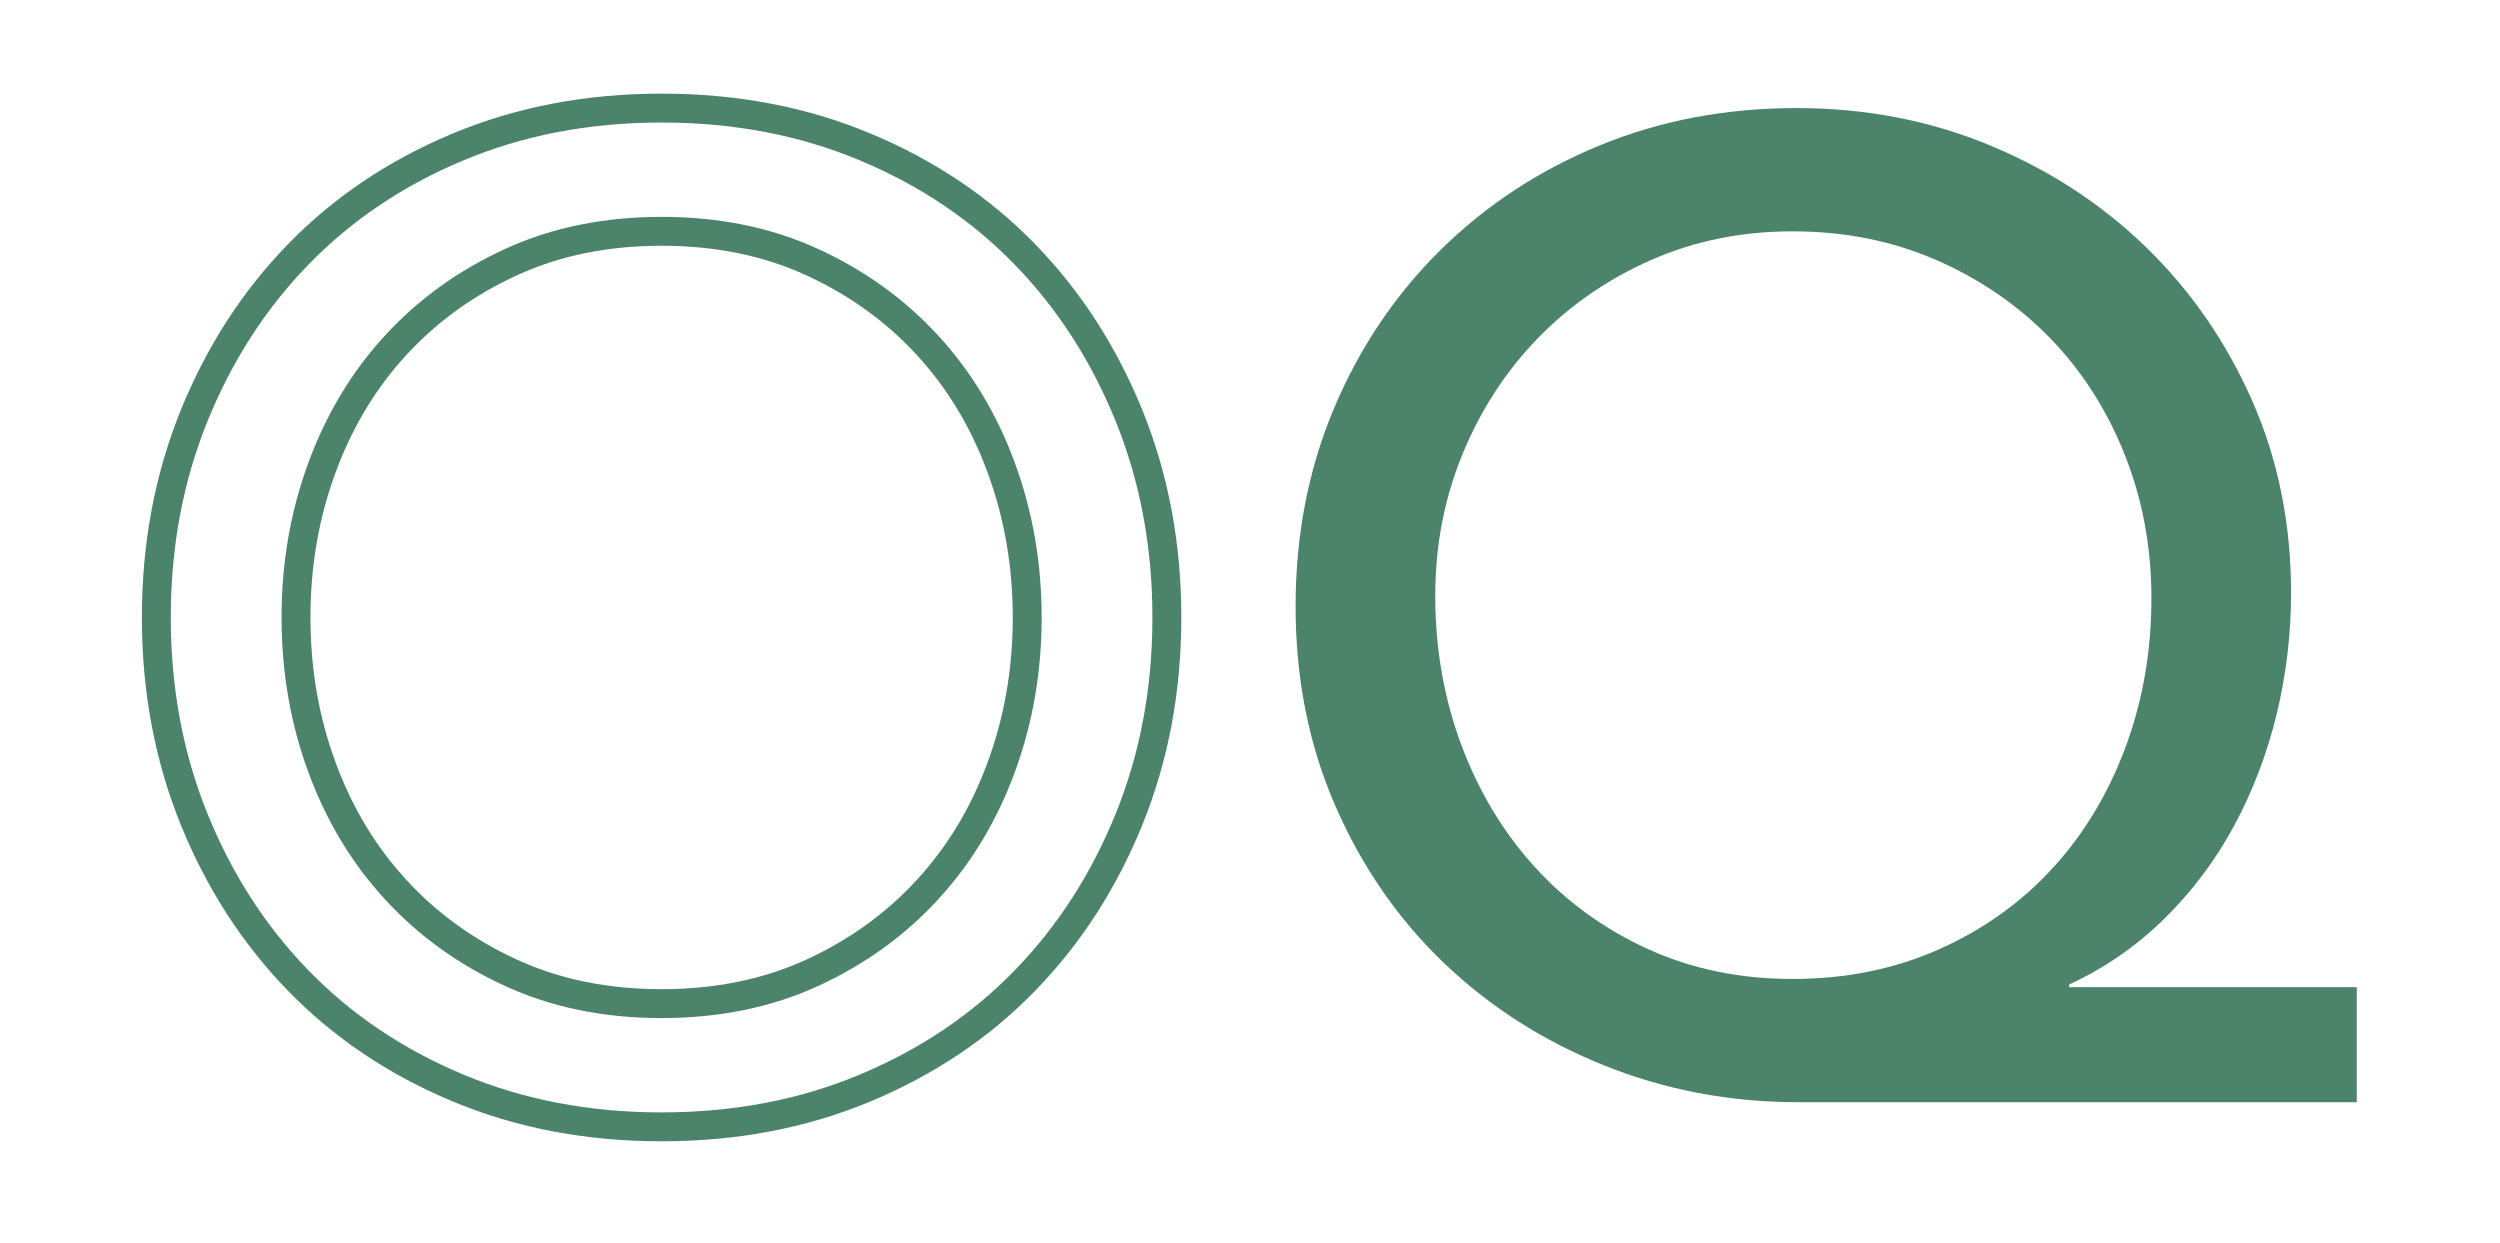<?xml version="1.0" encoding="utf-8"?>
<!-- Generator: Adobe Illustrator 16.0.0, SVG Export Plug-In . SVG Version: 6.00 Build 0)  -->
<!DOCTYPE svg PUBLIC "-//W3C//DTD SVG 1.1//EN" "http://www.w3.org/Graphics/SVG/1.1/DTD/svg11.dtd">
<svg version="1.1" id="Layer_1" xmlns="http://www.w3.org/2000/svg" xmlns:xlink="http://www.w3.org/1999/xlink" x="0px" y="0px"
	 width="346px" height="172px" viewBox="0 0 346 172" enable-background="new 0 0 346 172" xml:space="preserve">
<path fill="none" stroke="#4B846A" stroke-width="4" stroke-miterlimit="10" d="M91.566,155.955c-10.235,0-19.648-1.8-28.241-5.403
	c-8.595-3.6-15.947-8.556-22.081-14.874c-6.129-6.315-10.926-13.771-14.404-22.361c-3.473-8.591-5.205-17.882-5.205-27.86
	c0-9.981,1.732-19.261,5.205-27.855c3.479-8.593,8.275-16.048,14.404-22.363c6.134-6.316,13.486-11.28,22.081-14.874
	c8.593-3.605,18.006-5.407,28.241-5.407c10.232,0,19.647,1.802,28.238,5.407c8.585,3.594,15.947,8.558,22.079,14.874
	c6.124,6.315,10.921,13.771,14.402,22.363c3.472,8.595,5.209,17.874,5.209,27.855c0,9.979-1.737,19.27-5.209,27.86
	c-3.481,8.591-8.278,16.046-14.402,22.361c-6.132,6.318-13.494,11.274-22.079,14.874
	C111.214,154.155,101.799,155.955,91.566,155.955z M91.566,138.901c7.7,0,14.652-1.422,20.845-4.264
	c6.185-2.848,11.499-6.663,15.916-11.472c4.426-4.797,7.839-10.446,10.233-16.96c2.398-6.505,3.605-13.418,3.605-20.75
	c0-7.323-1.207-14.242-3.605-20.753c-2.395-6.51-5.808-12.16-10.233-16.96c-4.417-4.799-9.731-8.624-15.916-11.464
	c-6.192-2.846-13.145-4.265-20.845-4.265c-7.709,0-14.657,1.419-20.842,4.265c-6.2,2.84-11.504,6.665-15.924,11.464
	c-4.428,4.8-7.839,10.45-10.235,16.96c-2.4,6.511-3.598,13.43-3.598,20.753c0,7.332,1.197,14.245,3.598,20.75
	c2.396,6.514,5.808,12.163,10.235,16.96c4.42,4.809,9.724,8.624,15.924,11.472C76.909,137.479,83.857,138.901,91.566,138.901z"/>
<path fill="#4B846A" d="M326.179,152.544h-77.321c-9.475,0-18.442-1.704-26.91-5.117c-8.465-3.413-15.858-8.149-22.173-14.214
	c-6.317-6.066-11.308-13.294-14.968-21.696c-3.672-8.404-5.496-17.598-5.496-27.576c0-9.853,1.762-18.981,5.298-27.384
	c3.539-8.402,8.435-15.698,14.693-21.891c6.255-6.188,13.576-11.022,21.984-14.495c8.4-3.476,17.525-5.215,27.384-5.215
	c9.469,0,18.352,1.704,26.631,5.119c8.266,3.411,15.502,8.115,21.691,14.118c6.191,5.998,11.084,13.075,14.693,21.227
	c3.596,8.147,5.398,17.026,5.398,26.627c0,5.684-0.664,11.275-1.986,16.766c-1.335,5.501-3.296,10.651-5.881,15.448
	c-2.593,4.807-5.812,9.096-9.664,12.886c-3.857,3.79-8.244,6.826-13.174,9.101v0.377h39.8V152.544z M248.1,135.488
	c7.328,0,14.055-1.356,20.18-4.073c6.131-2.719,11.373-6.447,15.73-11.182c4.359-4.74,7.744-10.326,10.146-16.773
	c2.393-6.443,3.602-13.327,3.602-20.654c0-7.079-1.24-13.708-3.701-19.899c-2.465-6.188-5.908-11.561-10.324-16.112
	c-4.432-4.548-9.668-8.147-15.732-10.802c-6.069-2.646-12.697-3.978-19.9-3.978c-7.072,0-13.614,1.332-19.612,3.978
	c-6.004,2.654-11.215,6.254-15.634,10.802c-4.428,4.552-7.899,9.89-10.426,16.016c-2.529,6.13-3.791,12.665-3.791,19.619
	c0,7.323,1.199,14.207,3.604,20.654c2.398,6.441,5.783,12.064,10.135,16.862c4.354,4.807,9.572,8.593,15.64,11.374
	C234.075,134.098,240.772,135.488,248.1,135.488z"/>
</svg>
